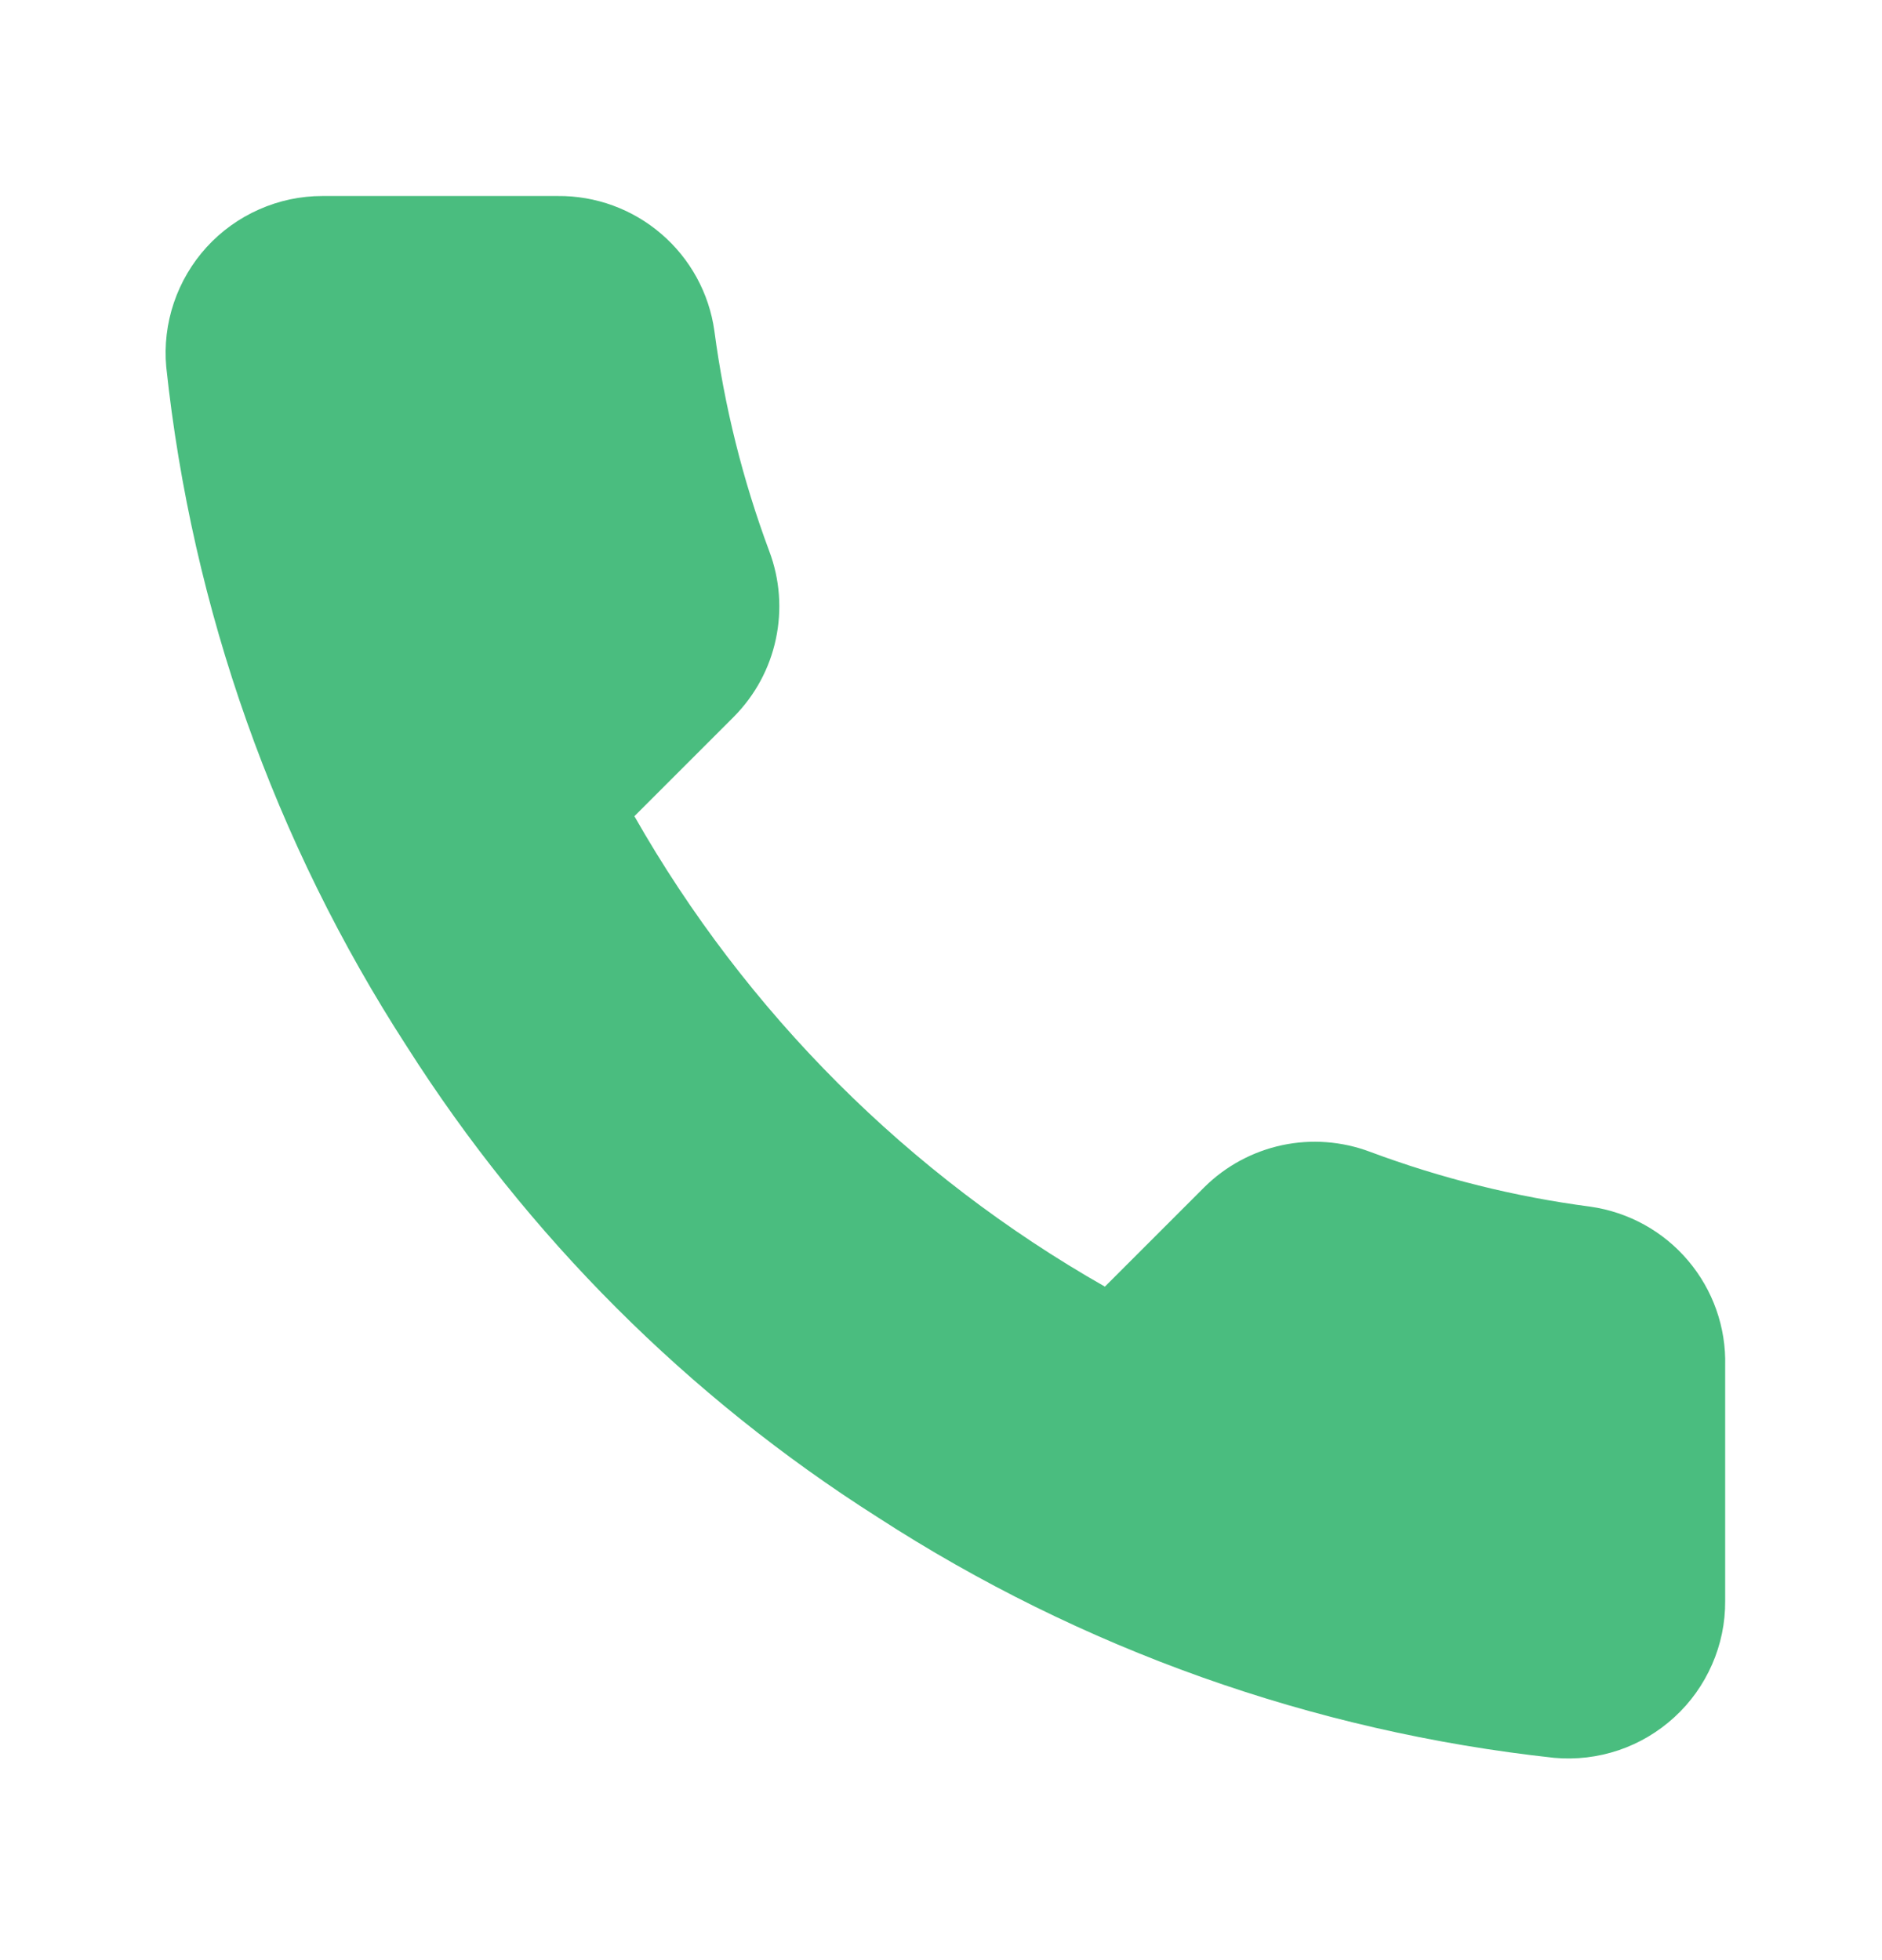 <svg width="24" height="25" viewBox="0 0 24 25" fill="none" xmlns="http://www.w3.org/2000/svg">
<path d="M22 17.42V20.42C22.002 20.699 21.945 20.974 21.833 21.229C21.721 21.485 21.558 21.714 21.352 21.902C21.147 22.09 20.905 22.234 20.641 22.323C20.377 22.412 20.098 22.445 19.82 22.42C16.743 22.086 13.787 21.034 11.19 19.35C8.774 17.815 6.726 15.766 5.19 13.35C3.5 10.741 2.449 7.771 2.12 4.68C2.095 4.404 2.128 4.125 2.217 3.862C2.306 3.599 2.448 3.357 2.635 3.152C2.822 2.947 3.05 2.783 3.304 2.671C3.558 2.558 3.833 2.5 4.11 2.5H7.11C7.596 2.495 8.066 2.667 8.434 2.984C8.802 3.3 9.043 3.74 9.11 4.22C9.237 5.18 9.472 6.123 9.81 7.03C9.945 7.388 9.974 7.777 9.894 8.151C9.815 8.525 9.629 8.868 9.36 9.14L8.09 10.41C9.514 12.914 11.587 14.986 14.09 16.41L15.36 15.14C15.632 14.871 15.976 14.686 16.349 14.606C16.724 14.526 17.113 14.556 17.47 14.69C18.378 15.029 19.32 15.264 20.28 15.39C20.766 15.459 21.21 15.703 21.527 16.078C21.844 16.452 22.013 16.93 22 17.42Z" fill="#4ABD7F"/>
</svg>
